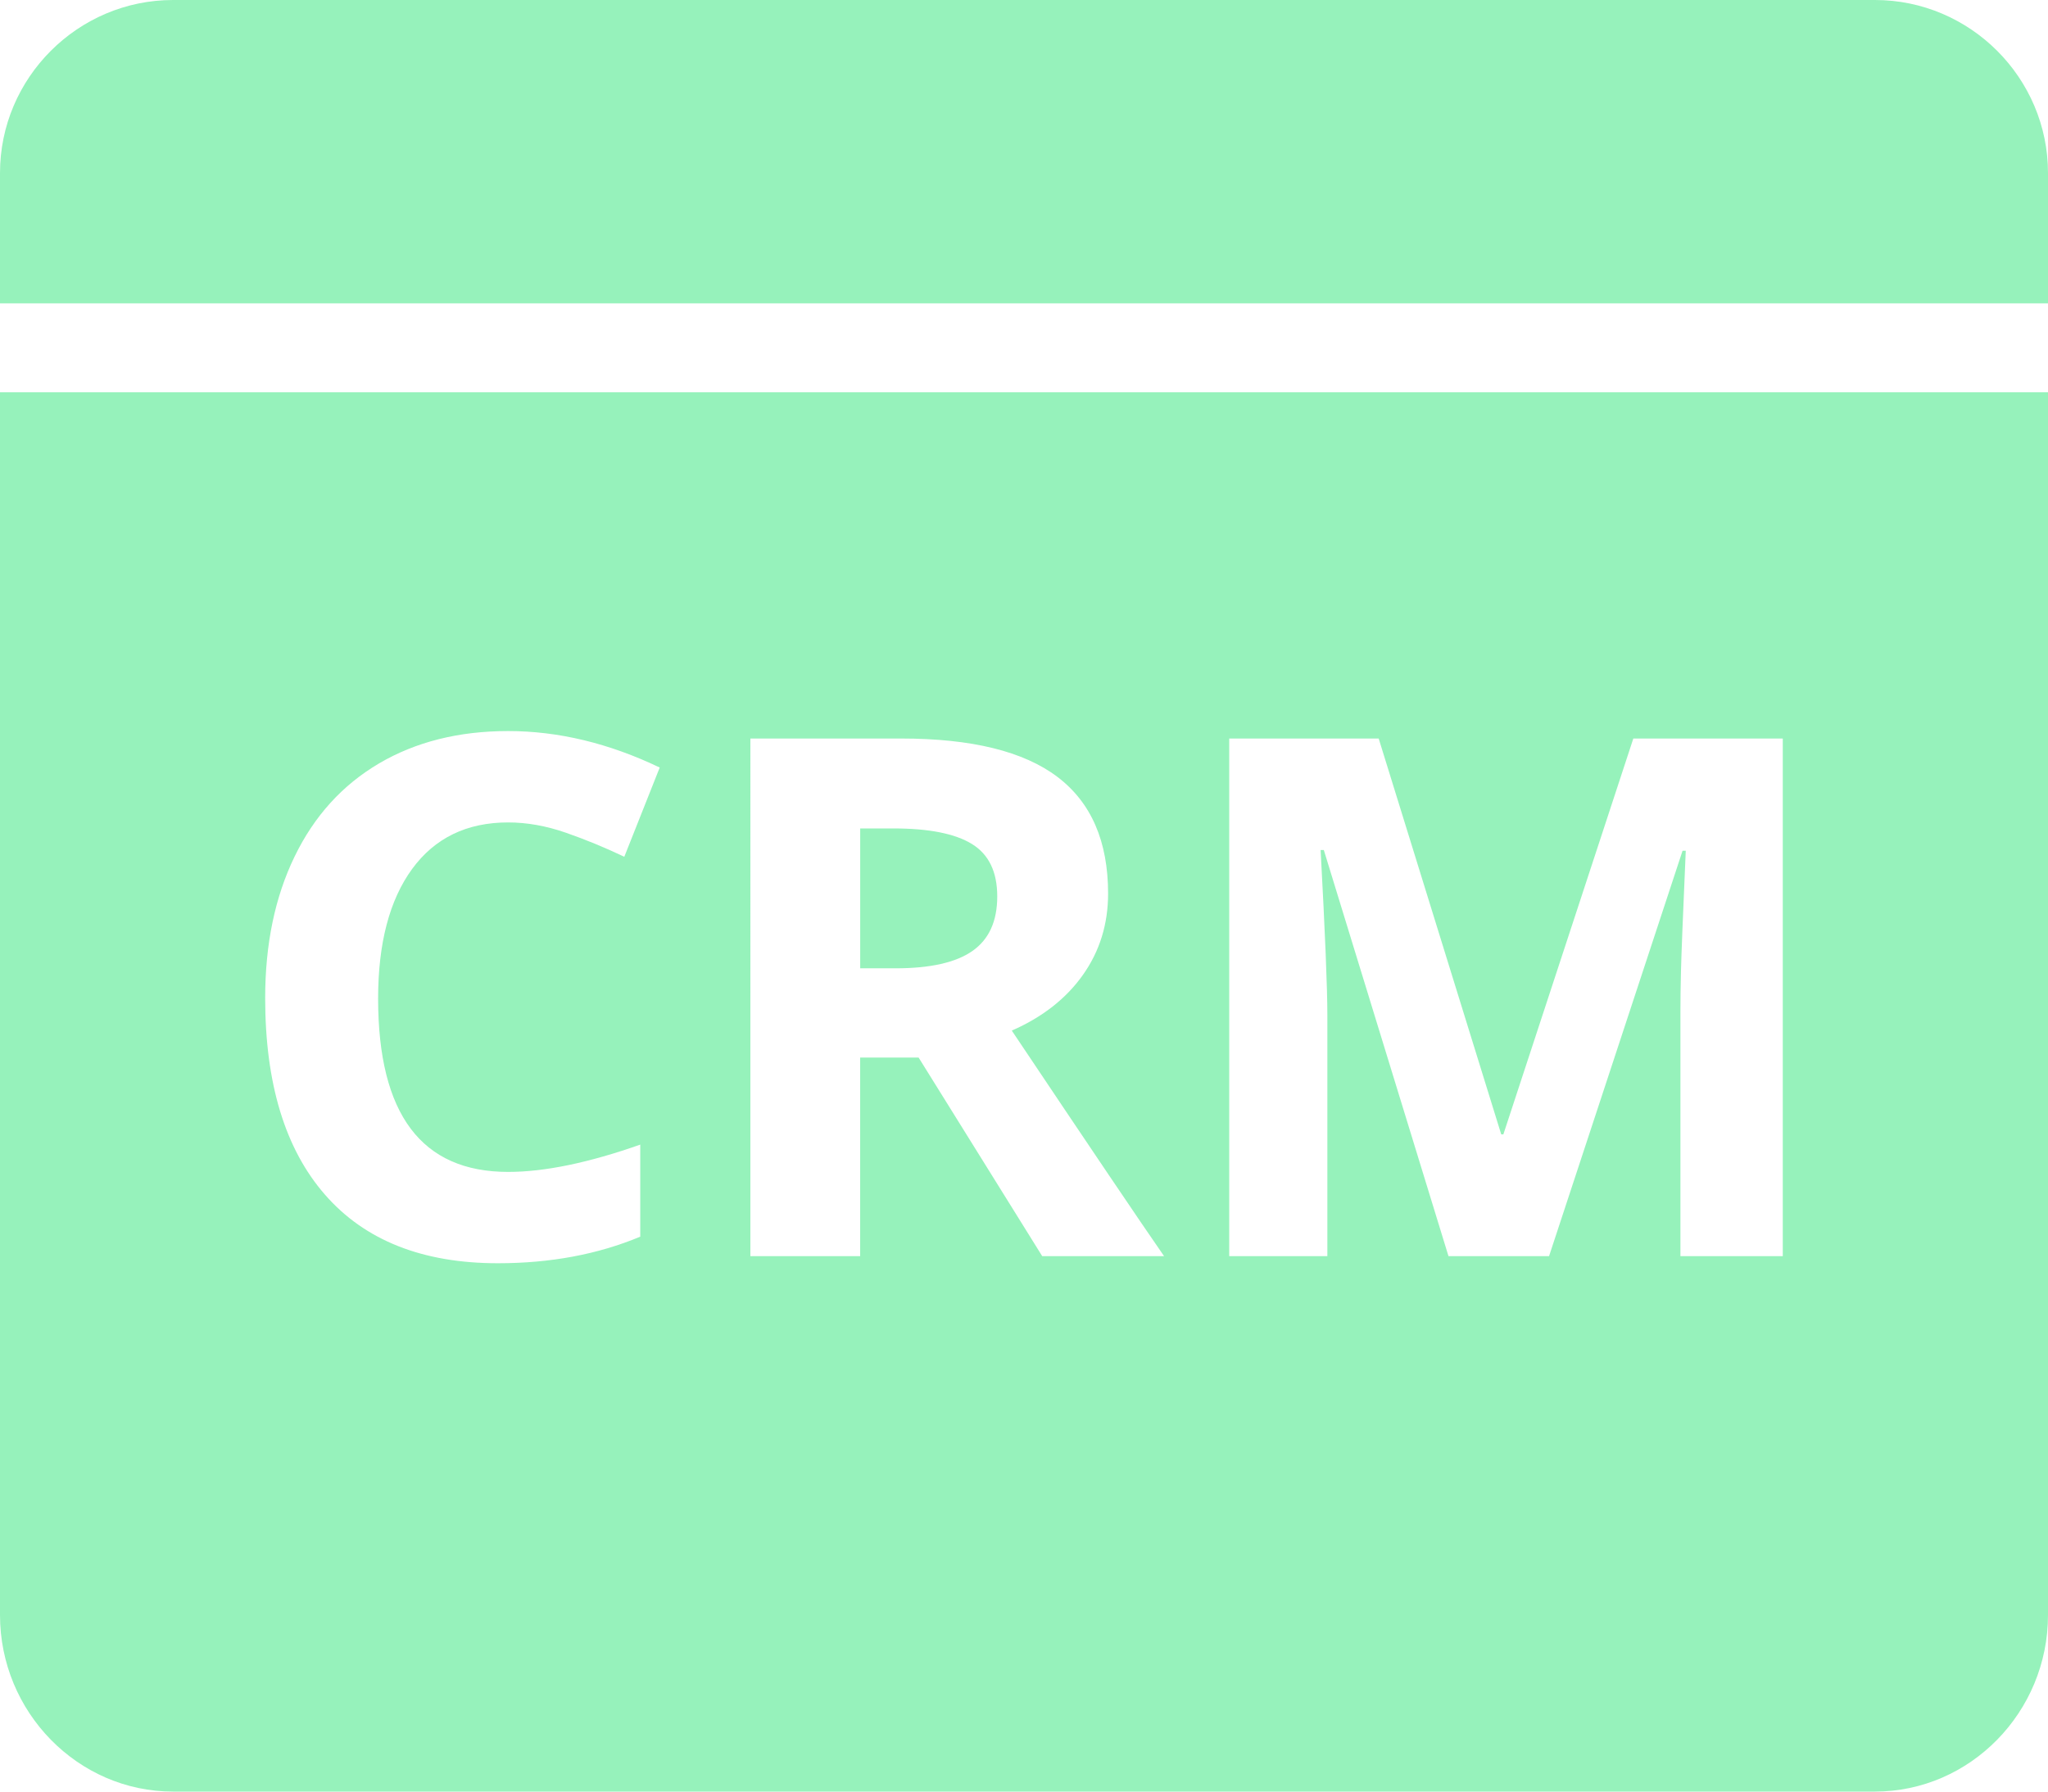 <svg version="1.1"
	 xmlns="http://www.w3.org/2000/svg" xmlns:xlink="http://www.w3.org/1999/xlink" x="0px" y="0px" viewBox="0 0 48 42" xml:space="preserve">
<g>
	<path style="fill:#96F2BB;" d="M43.944,0H4.056C1.825,0,0,1.825,0,4.056v3.056h48V4.056C48,1.825,46.175,0,43.944,0z"/>
	<g>
		<path style="fill:#96F2BB;" d="M22.78,19.786c-0.396-0.244-1.009-0.365-1.839-0.365h-0.78V22.7h0.83
			c0.813,0,1.414-0.136,1.801-0.407s0.581-0.697,0.581-1.278C23.373,20.439,23.176,20.03,22.78,19.786z"/>
		<path style="fill:#96F2BB;" d="M0,9.195V37.86C0,40.137,1.825,42,4.056,42h39.888C46.175,42,48,40.137,48,37.86V9.195H0z
			 M11.91,27.473c0.852,0,1.884-0.213,3.096-0.64v2.158c-0.996,0.416-2.108,0.623-3.337,0.623c-1.765,0-3.116-0.535-4.051-1.606
			c-0.935-1.07-1.403-2.607-1.403-4.611c0-1.262,0.229-2.367,0.689-3.316c0.459-0.949,1.119-1.677,1.979-2.184
			c0.861-0.506,1.869-0.759,3.026-0.759c1.179,0,2.363,0.285,3.553,0.855l-0.83,2.092c-0.454-0.216-0.91-0.404-1.37-0.564
			s-0.91-0.241-1.353-0.241c-0.968,0-1.718,0.364-2.25,1.091c-0.531,0.728-0.797,1.742-0.797,3.042
			C8.864,26.12,9.879,27.473,11.91,27.473z M24.427,29.448l-2.897-4.656h-1.37v4.656h-2.573V17.313h3.536
			c1.649,0,2.869,0.3,3.661,0.9c0.792,0.601,1.187,1.512,1.187,2.735c0,0.714-0.196,1.349-0.589,1.905
			c-0.393,0.556-0.949,0.992-1.668,1.307c1.826,2.728,3.016,4.491,3.569,5.288H24.427z M41.784,29.448h-2.399v-5.744
			c0-0.271,0.004-0.584,0.013-0.938c0.008-0.354,0.045-1.295,0.112-2.822h-0.075l-3.129,9.504h-2.357l-2.922-9.521h-0.075
			c0.105,1.937,0.158,3.229,0.158,3.876v5.645H28.81V17.313h3.503l2.872,9.28h0.05l3.046-9.28h3.503V29.448z"/>
	</g>
</g>
</svg>
